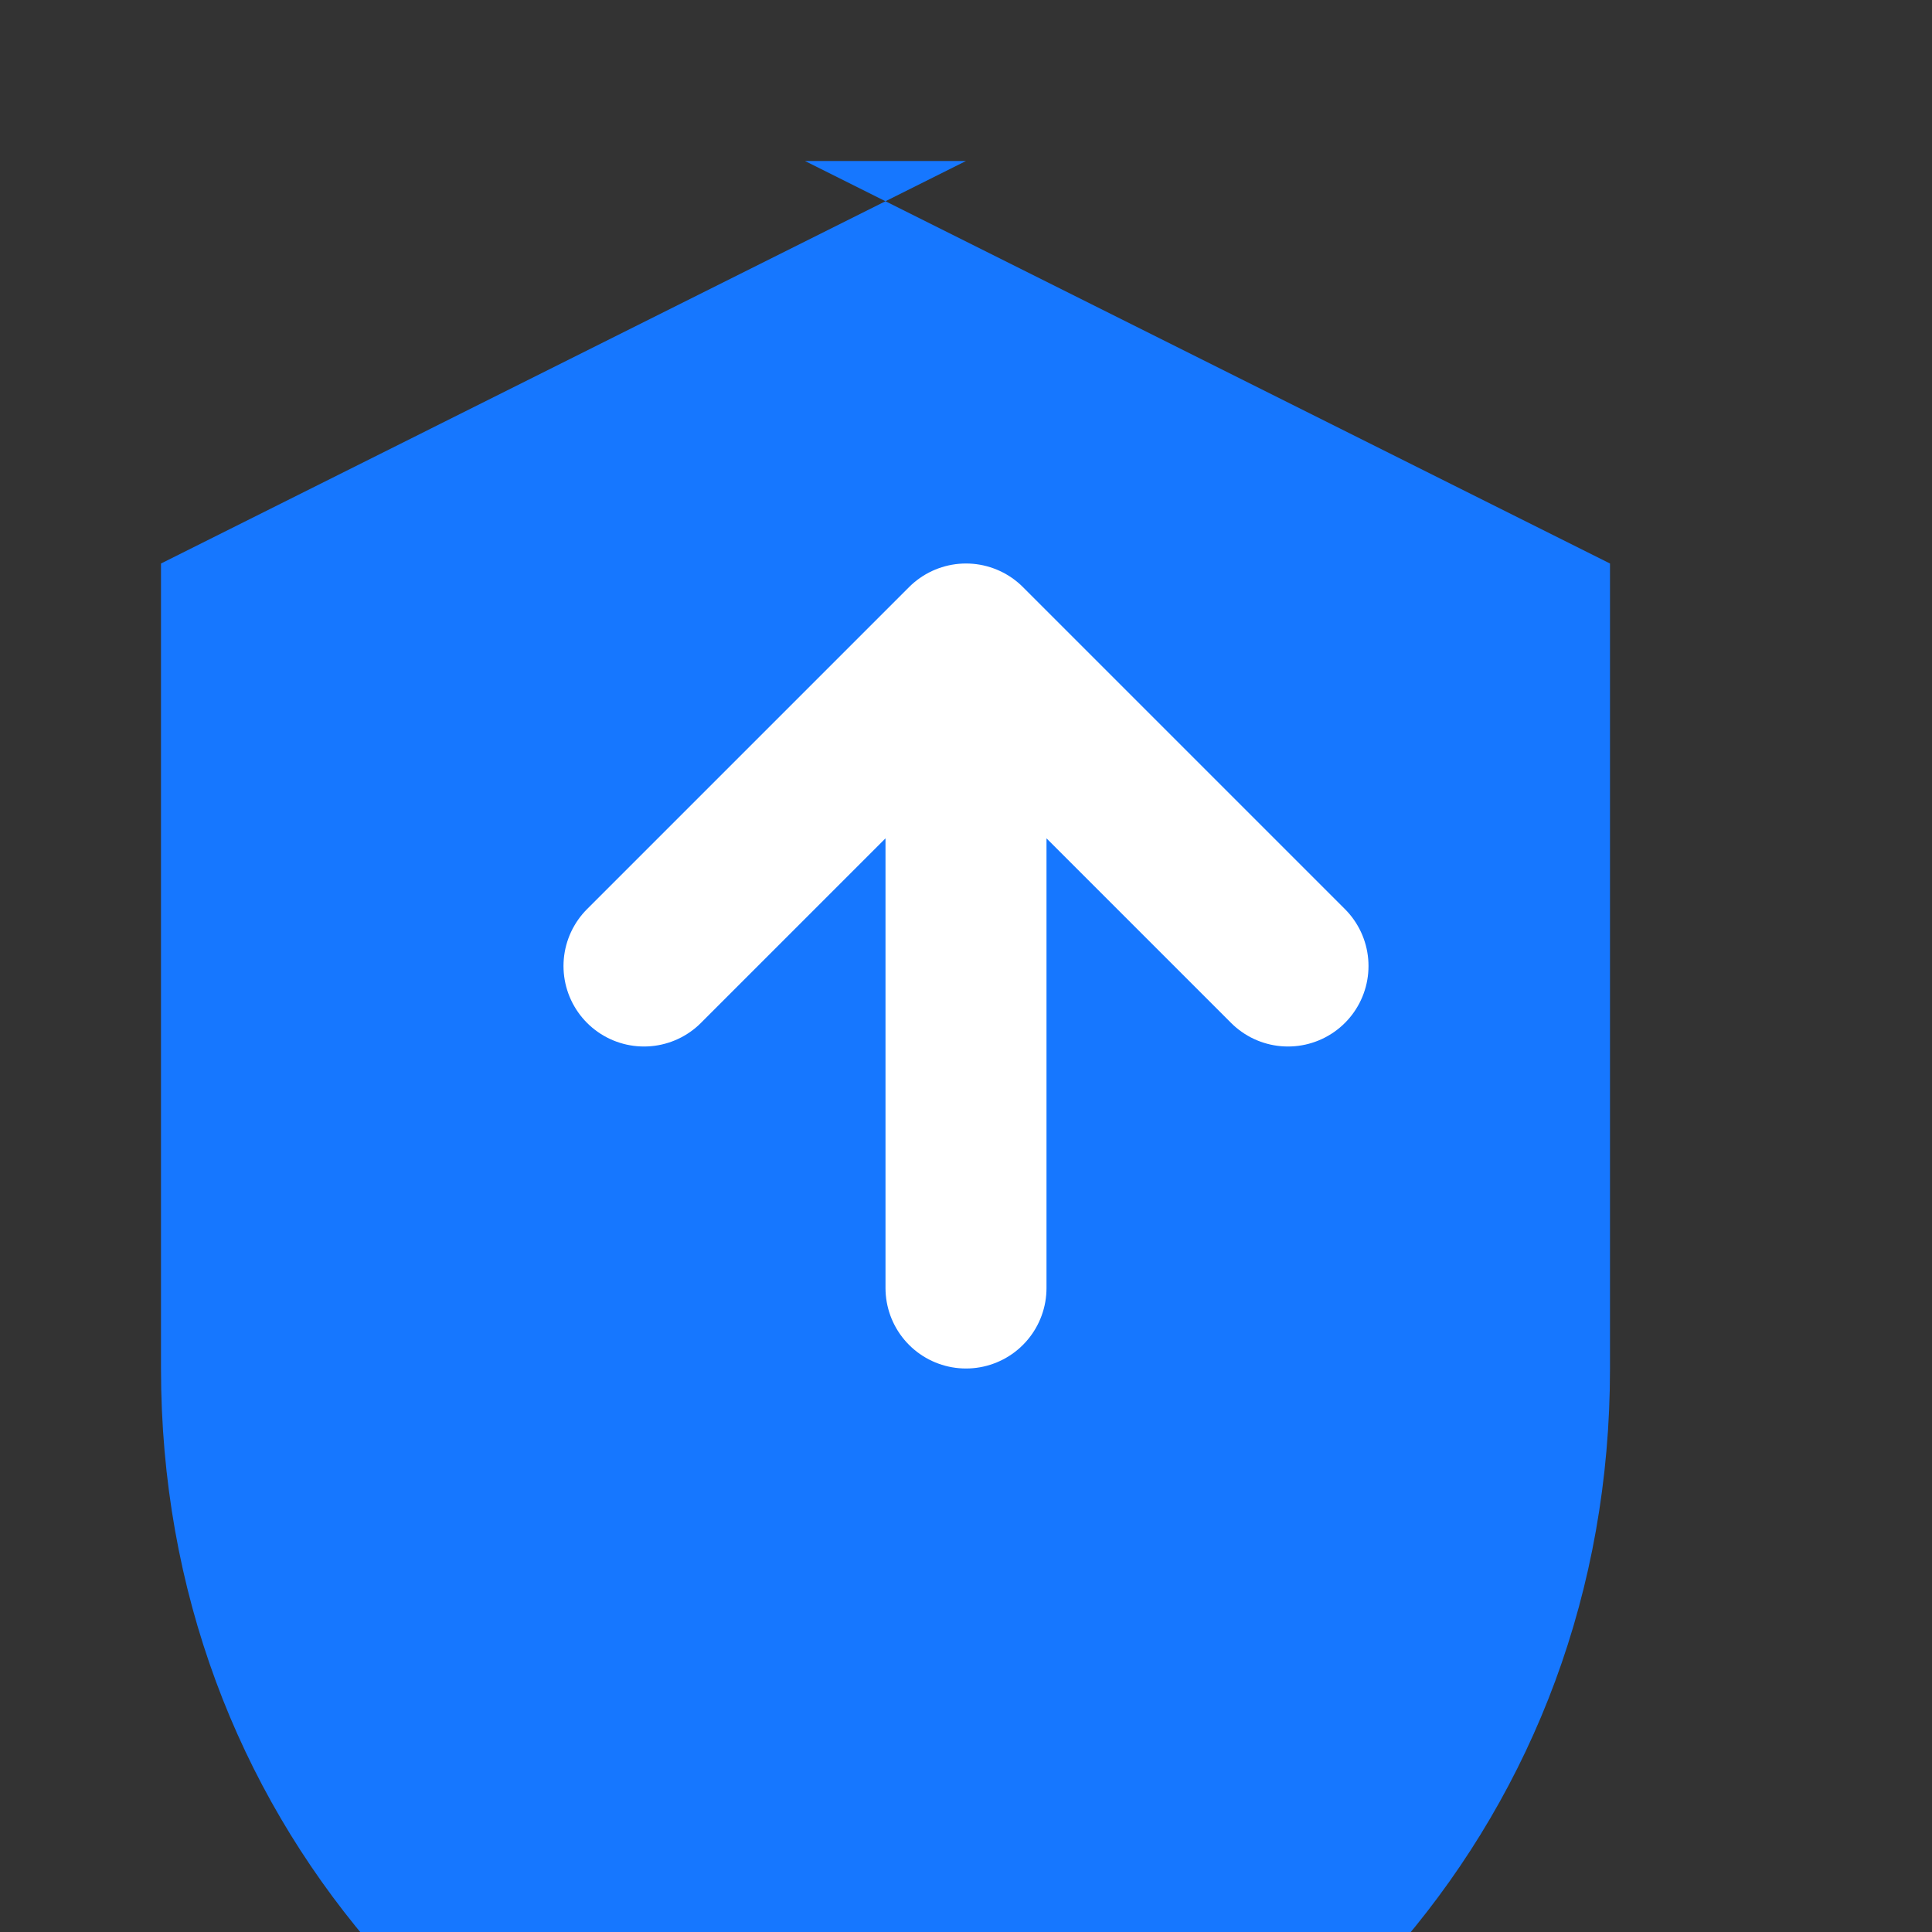 <svg xmlns="http://www.w3.org/2000/svg" viewBox="0 0 24 24" fill="#1677ff">
  <rect x="0" y="0" width="24" height="24" fill="#333333" stroke="none"/>
  <path d="M12 2L2 7v10c0 5.55 3.84 9.74 9 11 5.16-1.26 9-5.45 9-11V7l-10-5z"/>
  <path d="M12 8v8M8 12l4-4 4 4" stroke="white" stroke-width="2" fill="none" stroke-linecap="round" stroke-linejoin="round"/>
</svg>
